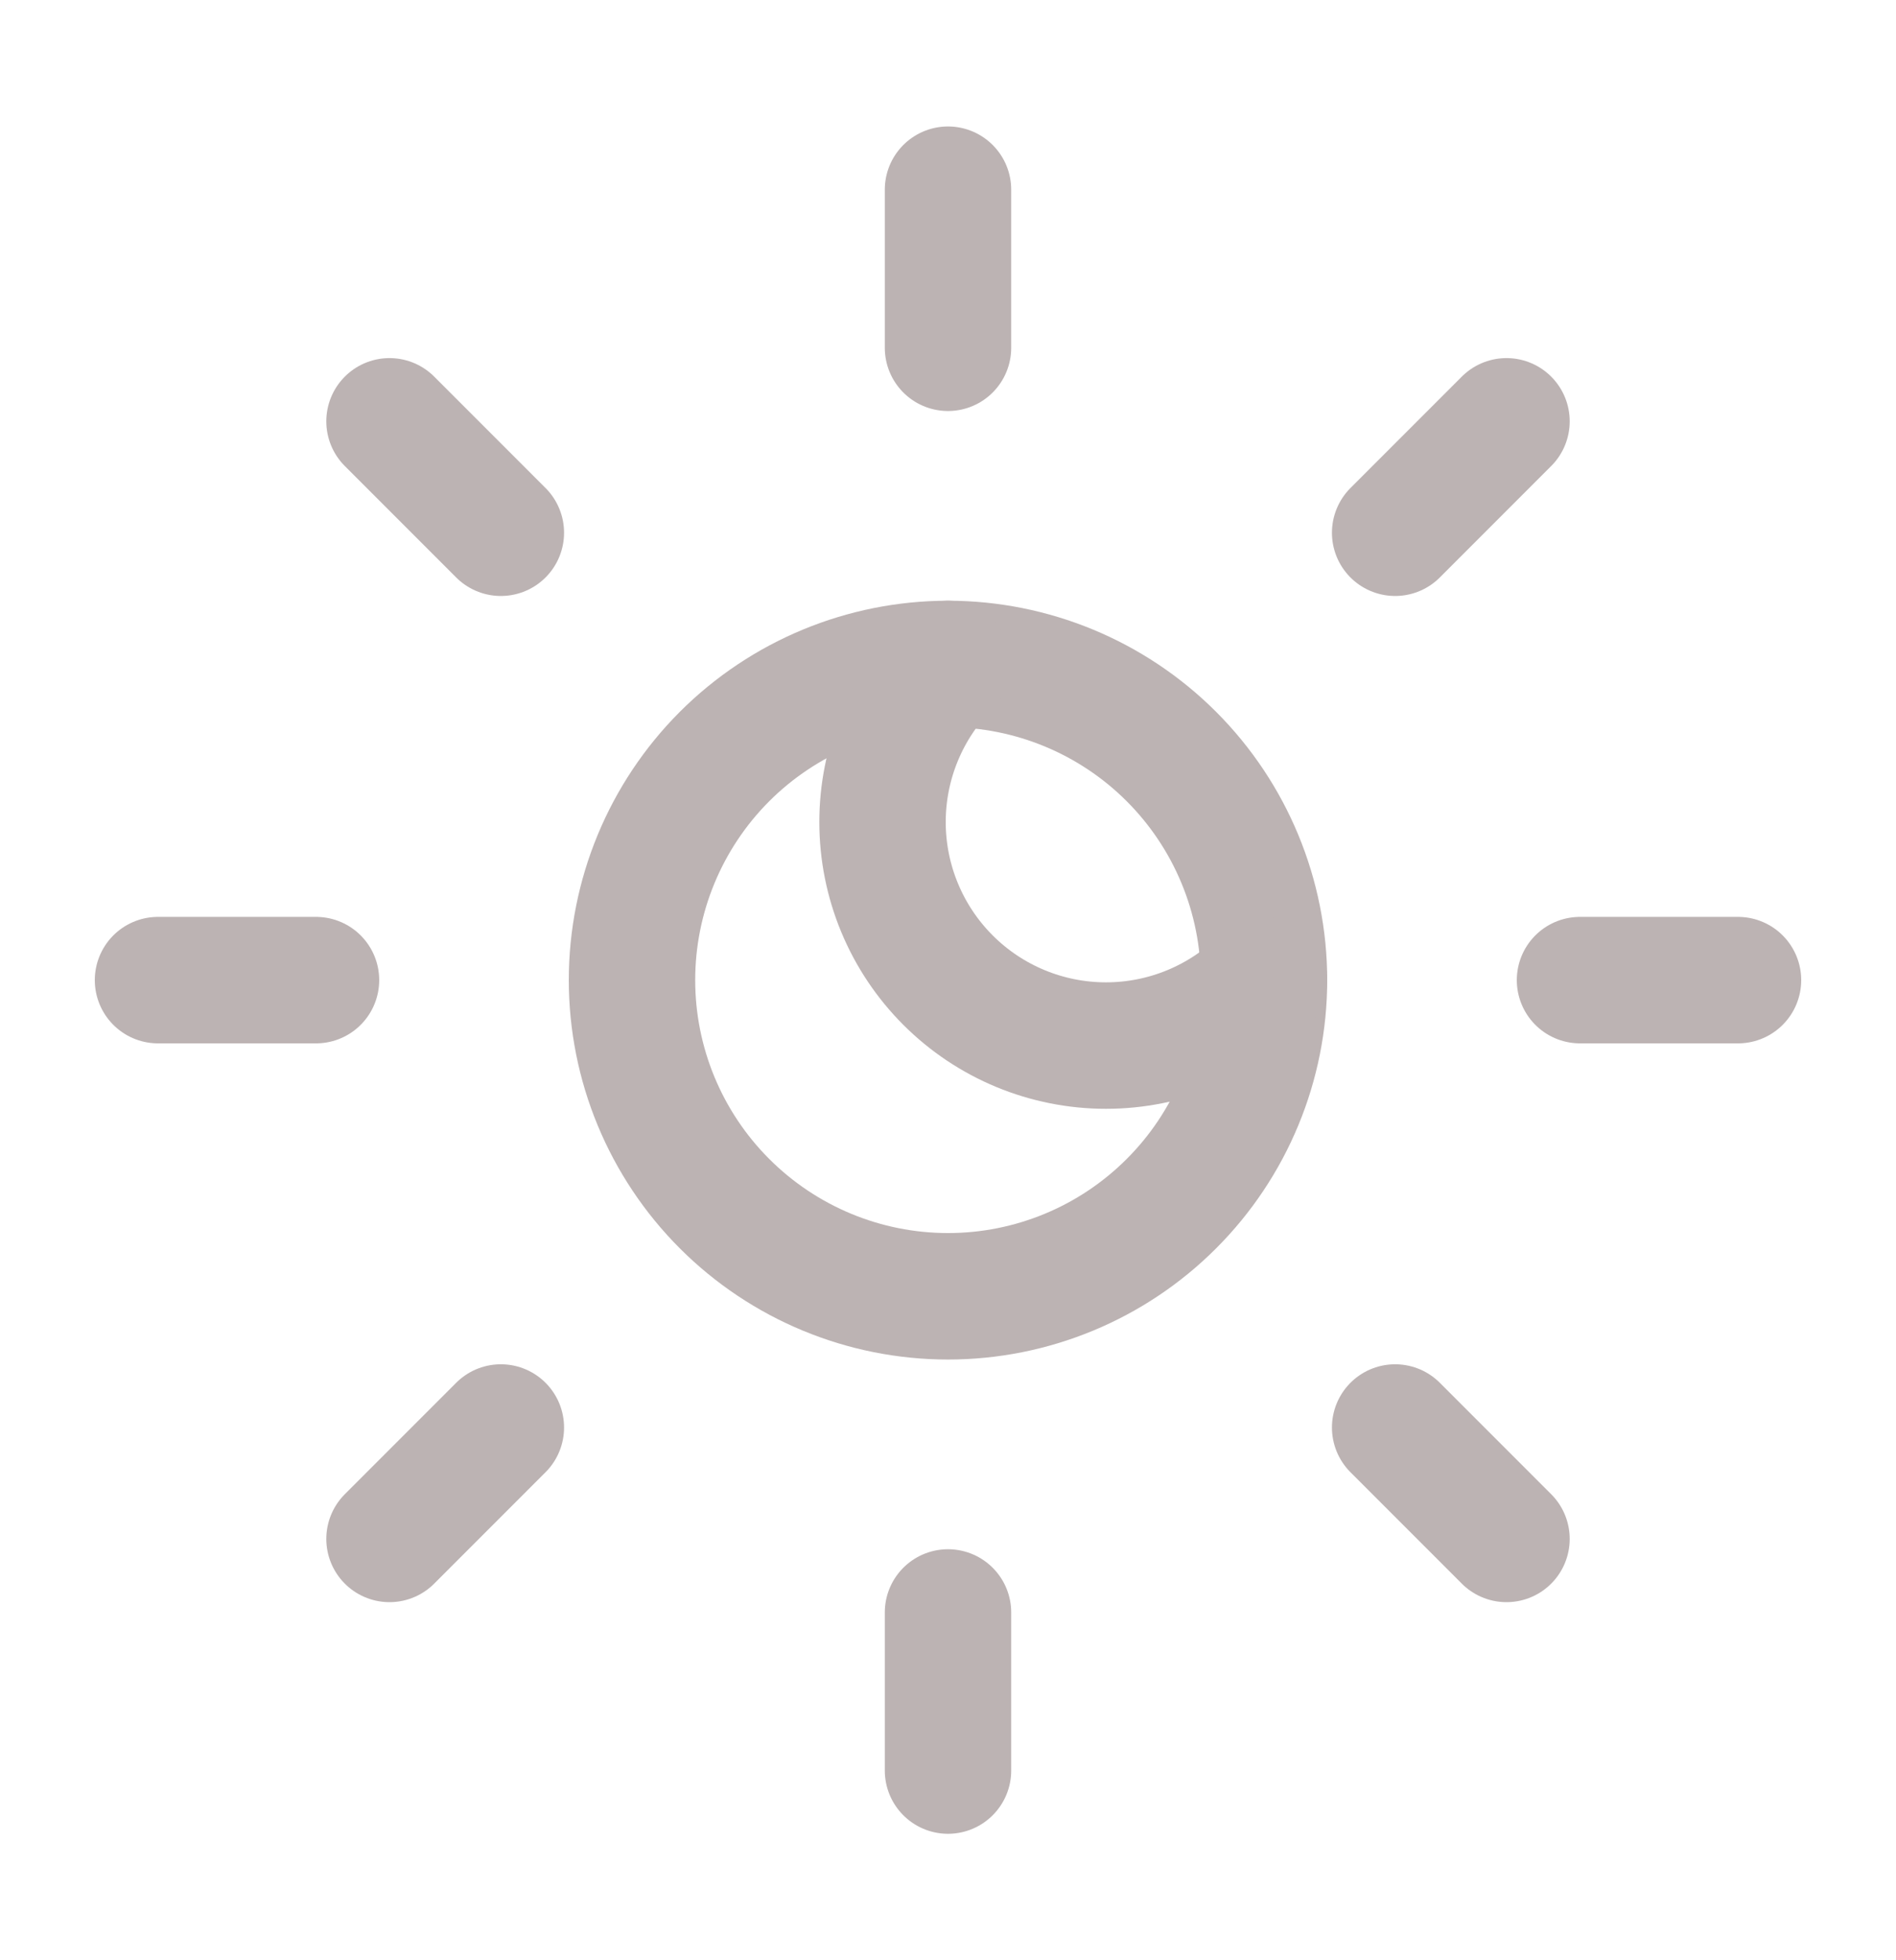 <svg width="30" height="31" viewBox="0 0 30 31" fill="none" xmlns="http://www.w3.org/2000/svg">
<g id="icon/sun-moon">
<path id="Vector" d="M15 20.5C16.326 20.5 17.598 19.973 18.535 19.035C19.473 18.098 20 16.826 20 15.5C20 14.174 19.473 12.902 18.535 11.964C17.598 11.027 16.326 10.5 15 10.5C13.674 10.5 12.402 11.027 11.464 11.964C10.527 12.902 10 14.174 10 15.5C10 16.826 10.527 18.098 11.464 19.035C12.402 19.973 13.674 20.5 15 20.5Z" stroke="#BCB3B3" stroke-width="2" stroke-linecap="round" stroke-linejoin="round"/>
<path id="Vector_2" d="M15 10.5C14.337 11.163 13.964 12.062 13.964 13C13.964 13.938 14.337 14.837 15 15.5C15.663 16.163 16.562 16.535 17.5 16.535C18.438 16.535 19.337 16.163 20 15.5" stroke="#BCB3B3" stroke-width="2" stroke-linecap="round" stroke-linejoin="round"/>
<path id="Vector_3" d="M15 3V5.5" stroke="#BCB3B3" stroke-width="2" stroke-linecap="round" stroke-linejoin="round"/>
<path id="Vector_4" d="M15 25.5V28" stroke="#BCB3B3" stroke-width="2" stroke-linecap="round" stroke-linejoin="round"/>
<path id="Vector_5" d="M6.163 6.663L7.925 8.425" stroke="#BCB3B3" stroke-width="2" stroke-linecap="round" stroke-linejoin="round"/>
<path id="Vector_6" d="M22.075 22.575L23.837 24.337" stroke="#BCB3B3" stroke-width="2" stroke-linecap="round" stroke-linejoin="round"/>
<path id="Vector_7" d="M2.5 15.5H5" stroke="#BCB3B3" stroke-width="2" stroke-linecap="round" stroke-linejoin="round"/>
<path id="Vector_8" d="M25 15.5H27.5" stroke="#BCB3B3" stroke-width="2" stroke-linecap="round" stroke-linejoin="round"/>
<path id="Vector_9" d="M7.925 22.575L6.163 24.337" stroke="#BCB3B3" stroke-width="2" stroke-linecap="round" stroke-linejoin="round"/>
<path id="Vector_10" d="M23.837 6.663L22.075 8.425" stroke="#BCB3B3" stroke-width="2" stroke-linecap="round" stroke-linejoin="round"/>
</g>
</svg>
